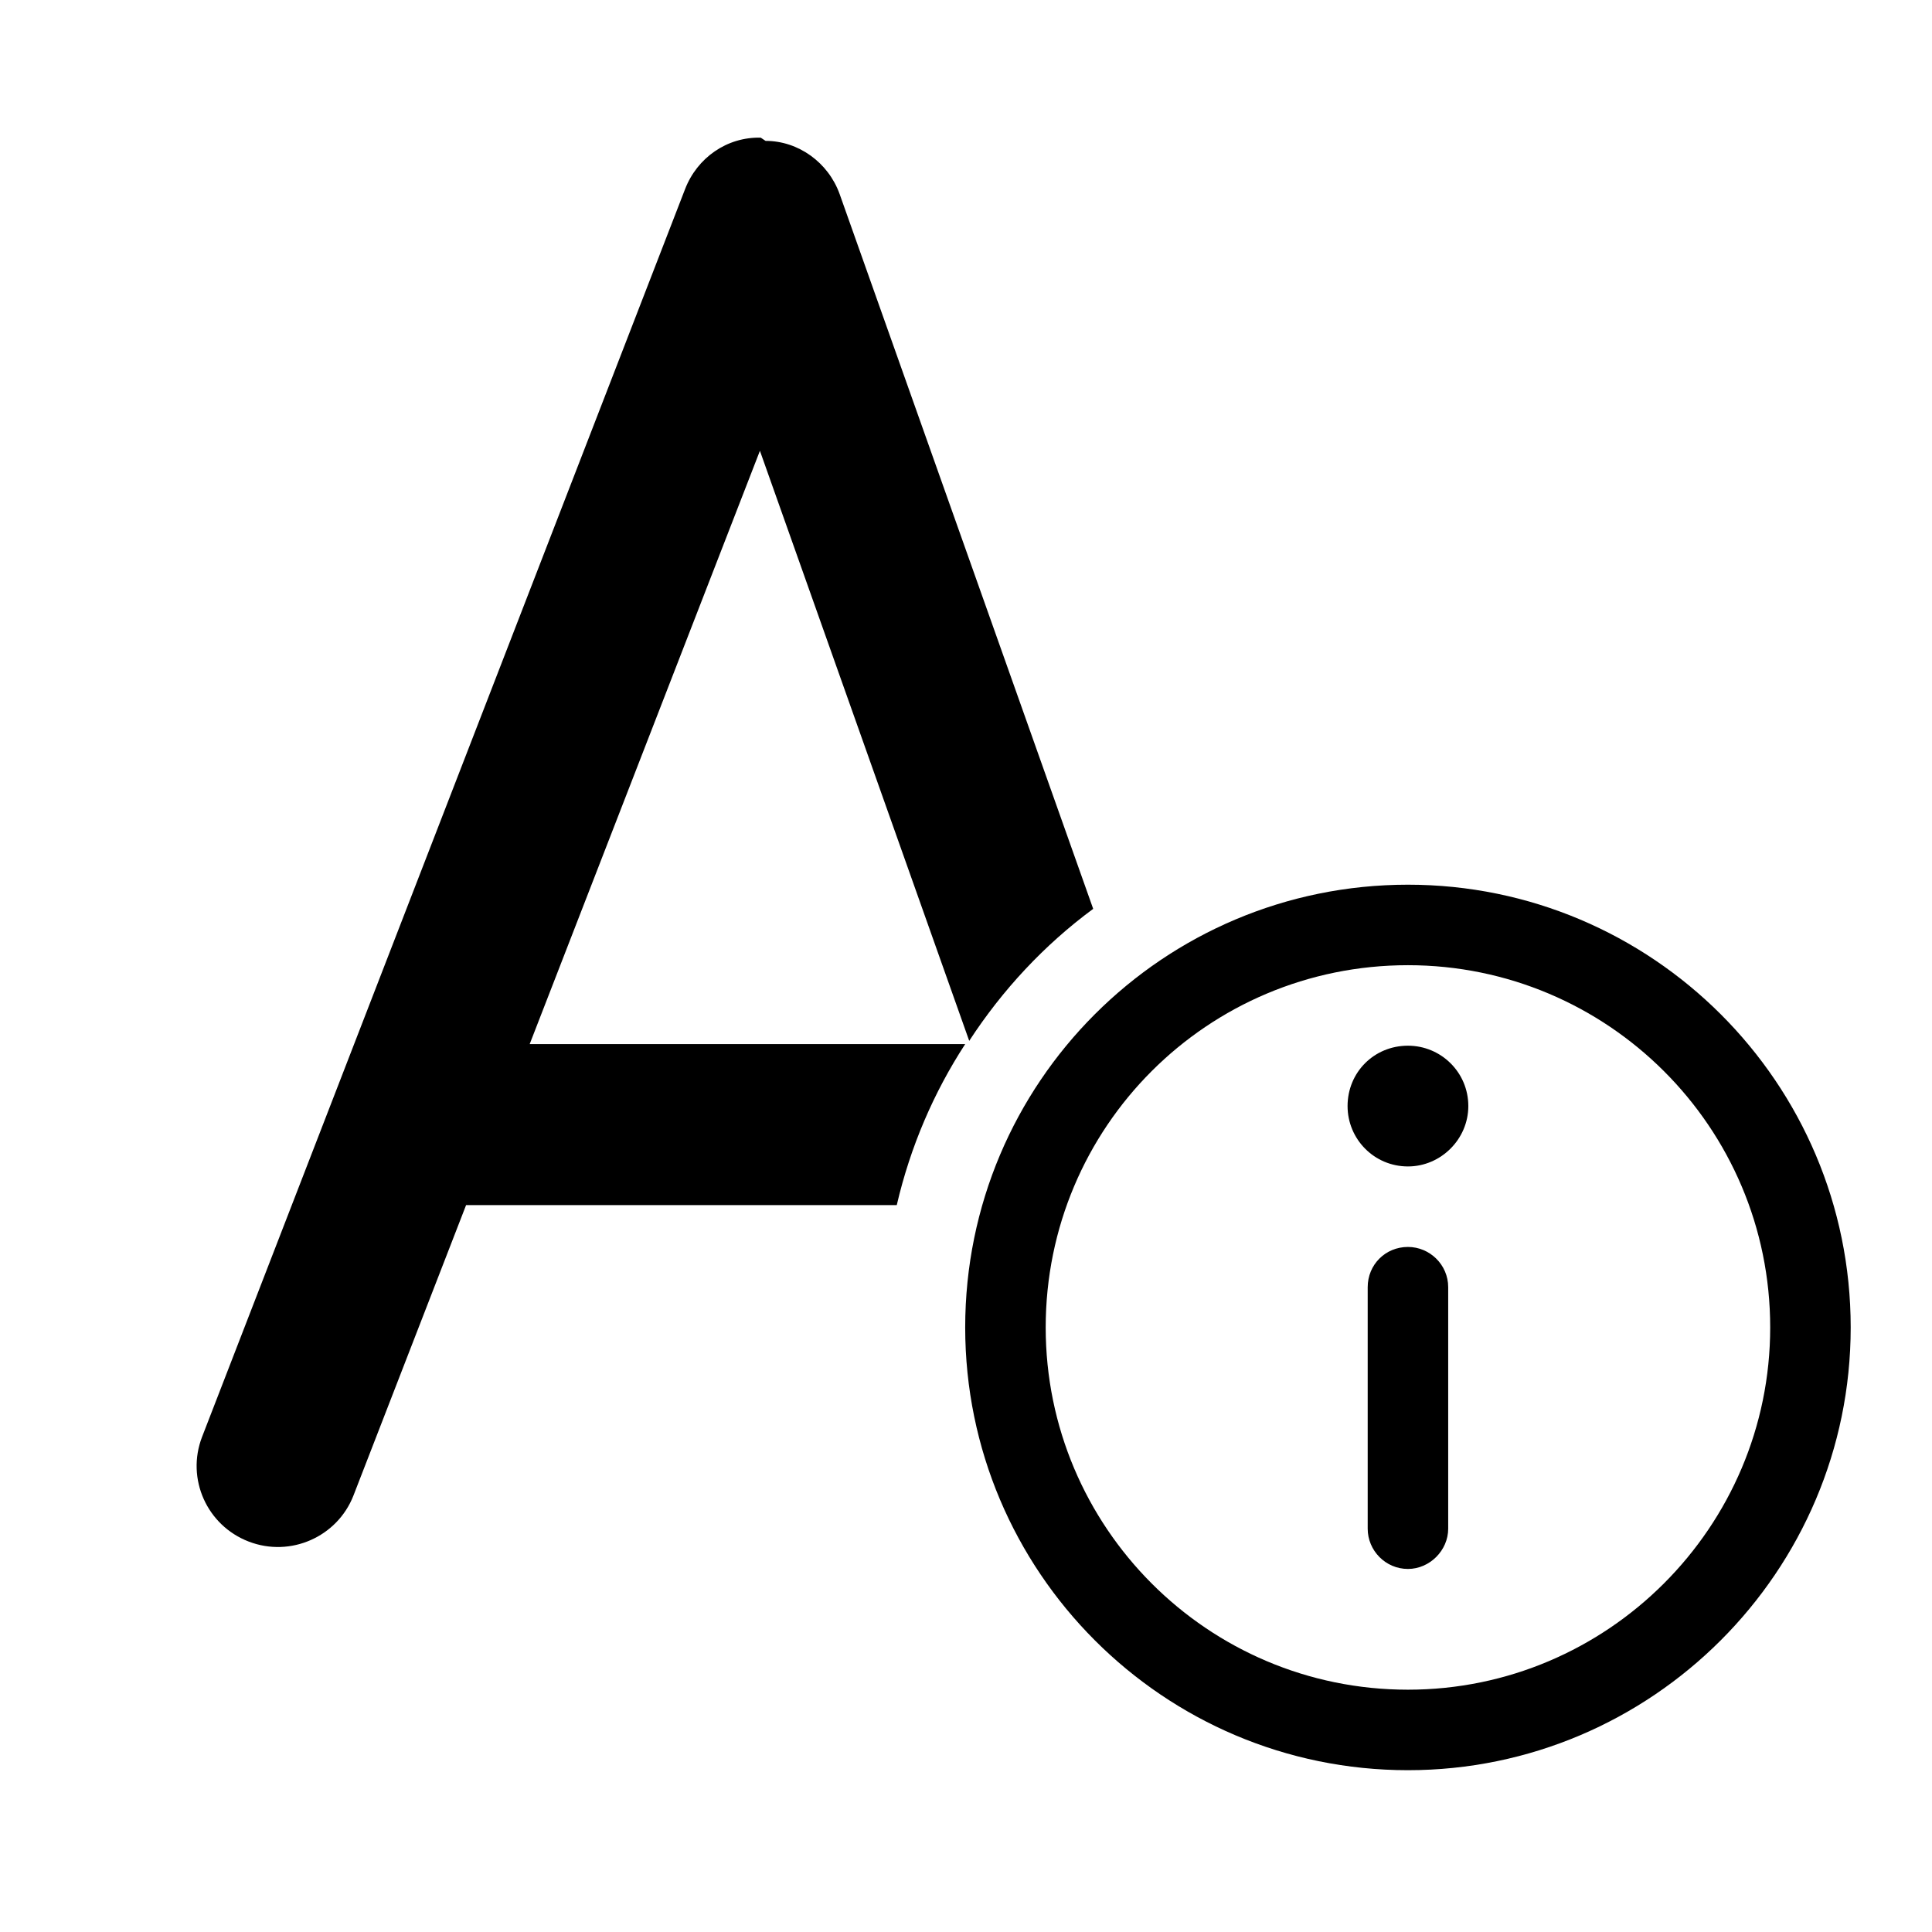 <svg viewBox="0 0 24 24" xmlns="http://www.w3.org/2000/svg"><path fill="currentColor" d="M9.51 1.75c.41 0 .78.27.92.66l3.15 8.88c-.61.45-1.13 1.01-1.54 1.64L9.44 5.6l-2.86 7.37h5.41c-.39.6-.68 1.27-.85 2H5.79l-1.4 3.61c-.2.51-.78.77-1.3.57 -.52-.2-.78-.78-.58-1.3l6-15.5c.15-.39.52-.65.94-.64Zm7.48 14.24v3c0 .27.22.5.5.5 .27 0 .5-.23.5-.5v-3c0-.28-.23-.5-.5-.5 -.28 0-.5.22-.5.5Zm1.25-2.25c0 .41-.34.75-.75.75 -.42 0-.75-.34-.75-.75 0-.42.33-.75.75-.75 .41 0 .75.33.75.75Zm4.75 2.75c0 3.03-2.47 5.5-5.5 5.5 -3.04 0-5.5-2.47-5.5-5.5 0-3.04 2.46-5.5 5.5-5.5 3.03 0 5.5 2.46 5.5 5.5Zm-1 0c0-2.49-2.02-4.5-4.5-4.5 -2.49 0-4.5 2.01-4.5 4.5 0 2.48 2.01 4.5 4.5 4.5 2.48 0 4.5-2.02 4.5-4.5Z"/></svg>